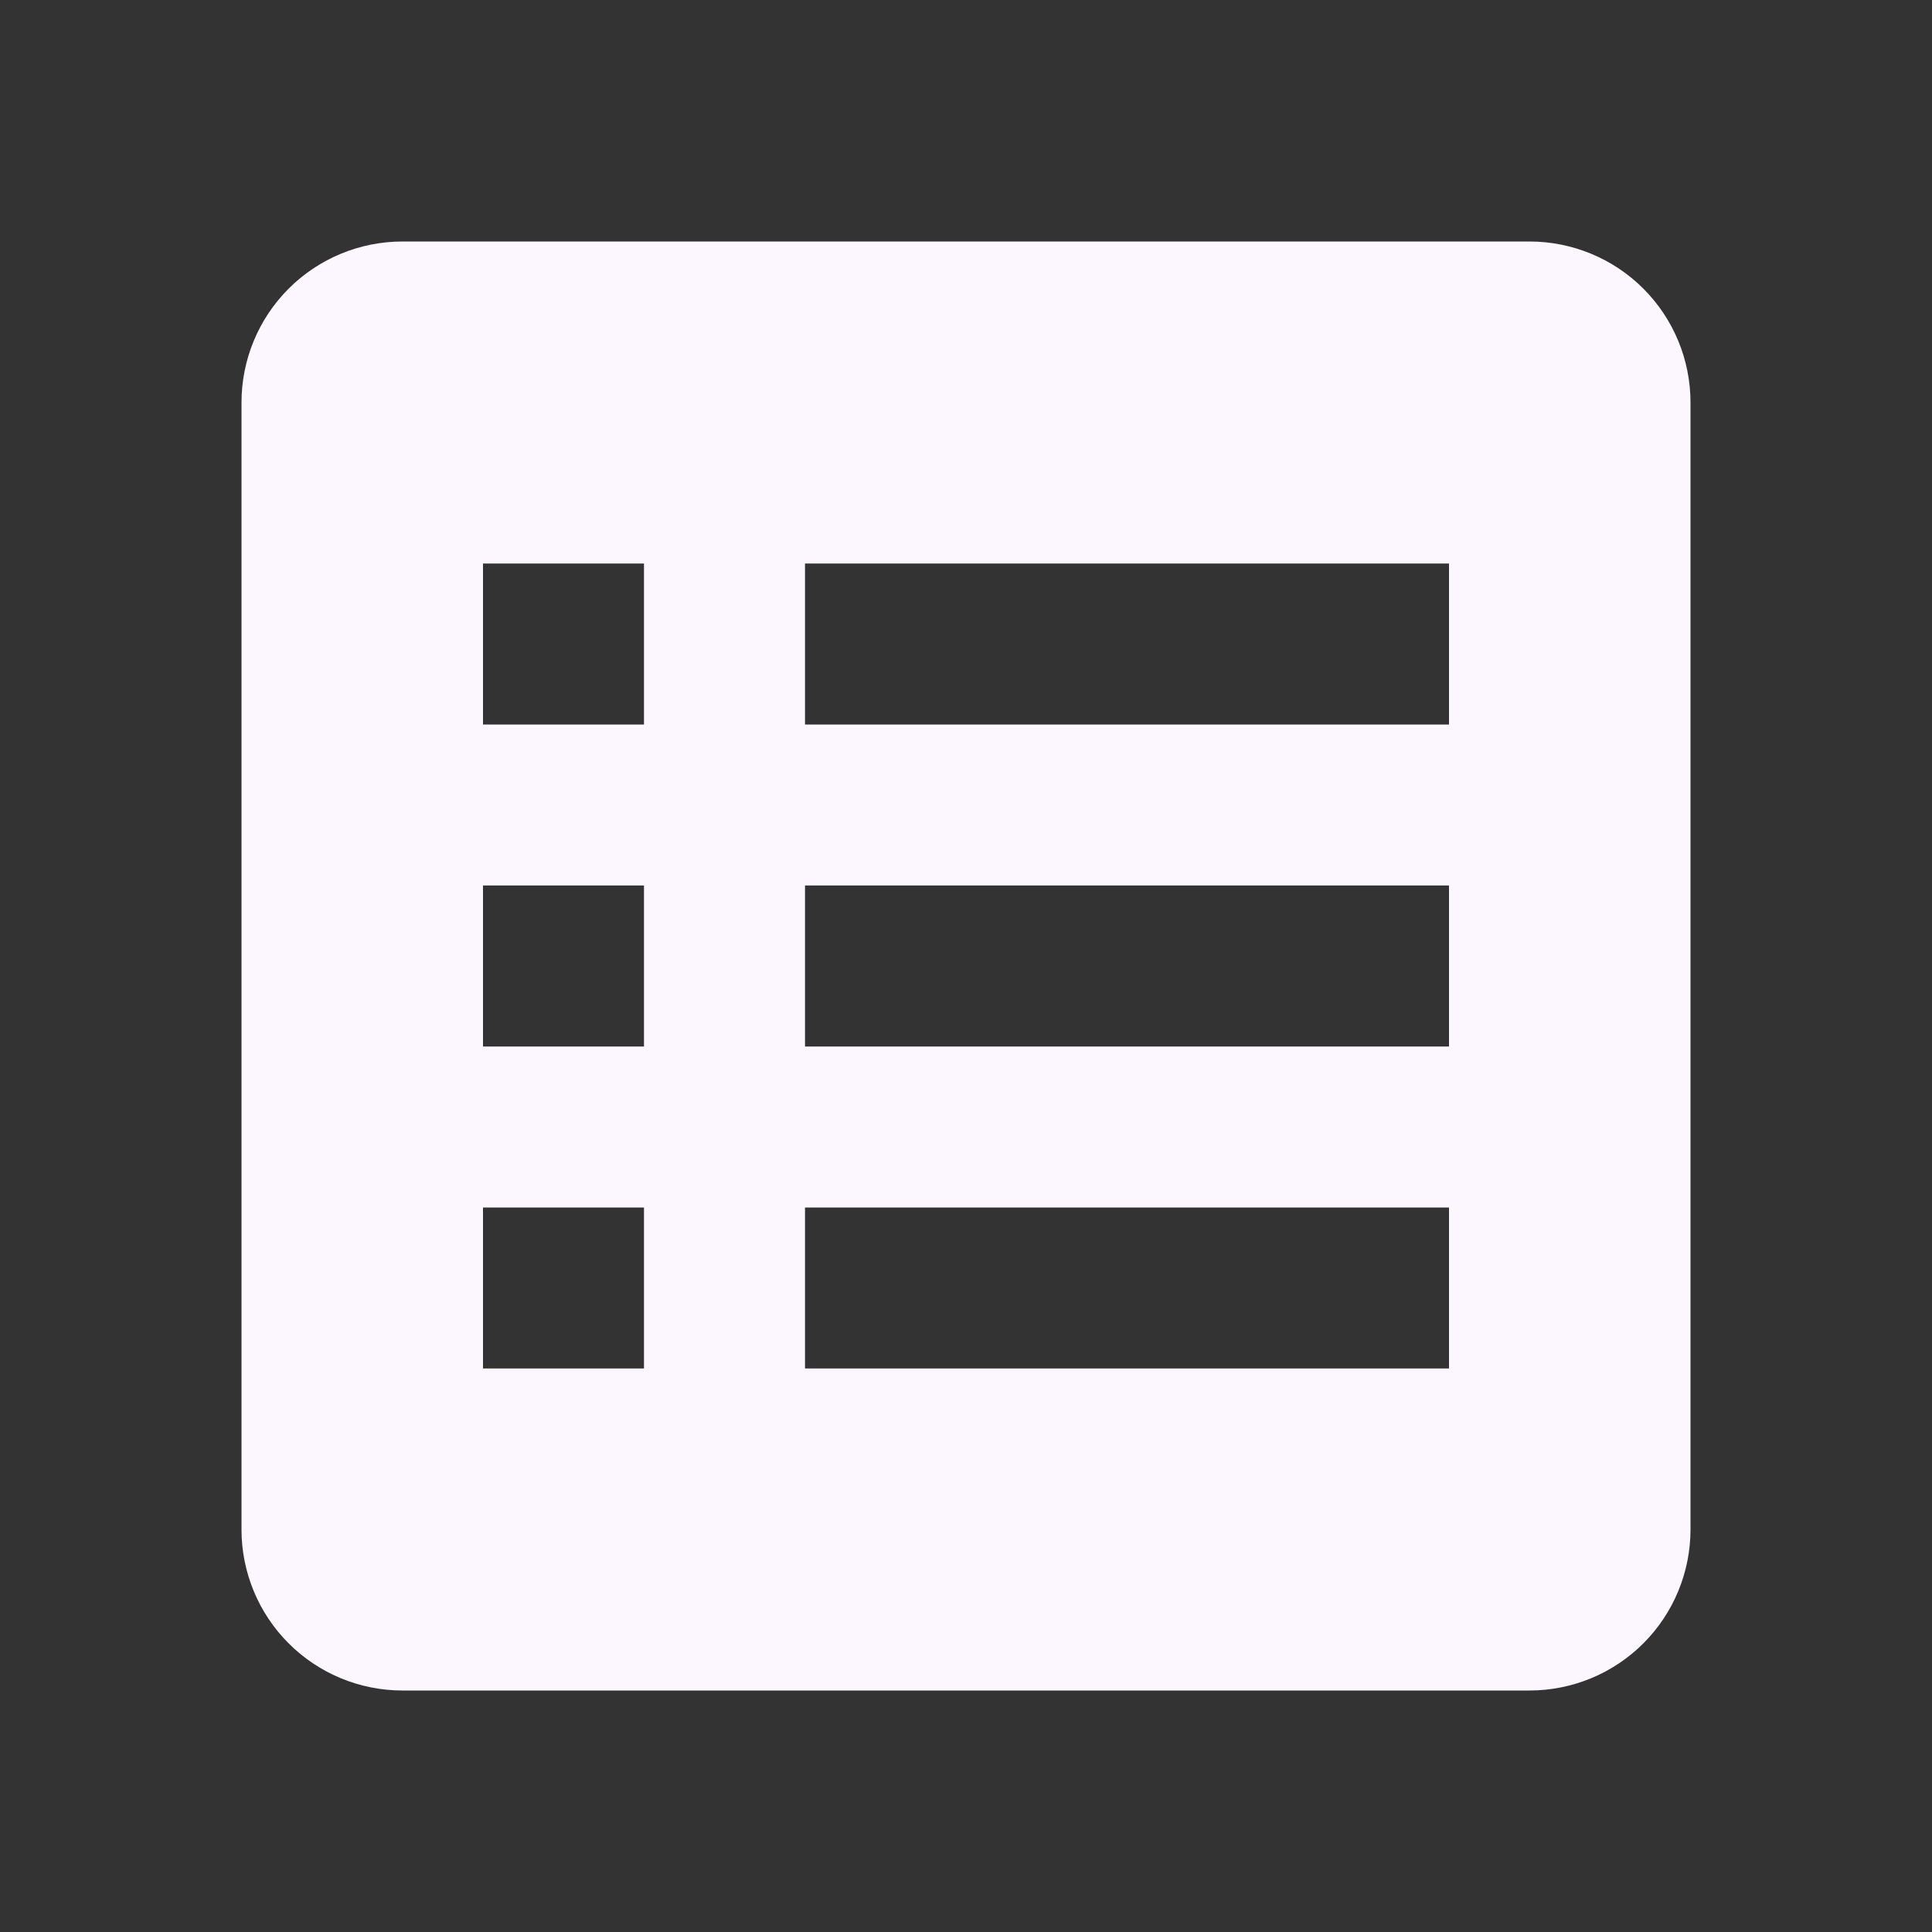 <svg width="40" height="40" viewBox="0 0 40 40" fill="none" xmlns="http://www.w3.org/2000/svg">
<rect x="0" y="0" width="40" height="40" fill="#333333" stroke="none"/>
<path d="M5 8.333V31.667C5 32.551 5.351 33.399 5.976 34.024C6.601 34.649 7.449 35 8.333 35H31.667C32.551 35 33.399 34.649 34.024 34.024C34.649 33.399 35 32.551 35 31.667V8.333C35 7.449 34.649 6.601 34.024 5.976C33.399 5.351 32.551 5 31.667 5H8.333C7.449 5 6.601 5.351 5.976 5.976C5.351 6.601 5 7.449 5 8.333V8.333ZM16.667 11.667H30V15H16.667V11.667ZM16.667 18.333H30V21.667H16.667V18.333ZM16.667 25H30V28.333H16.667V25ZM10 11.667H13.333V15H10V11.667ZM10 18.333H13.333V21.667H10V18.333ZM10 25H13.333V28.333H10V25Z" fill="#FBF6FF"/>
</svg>

